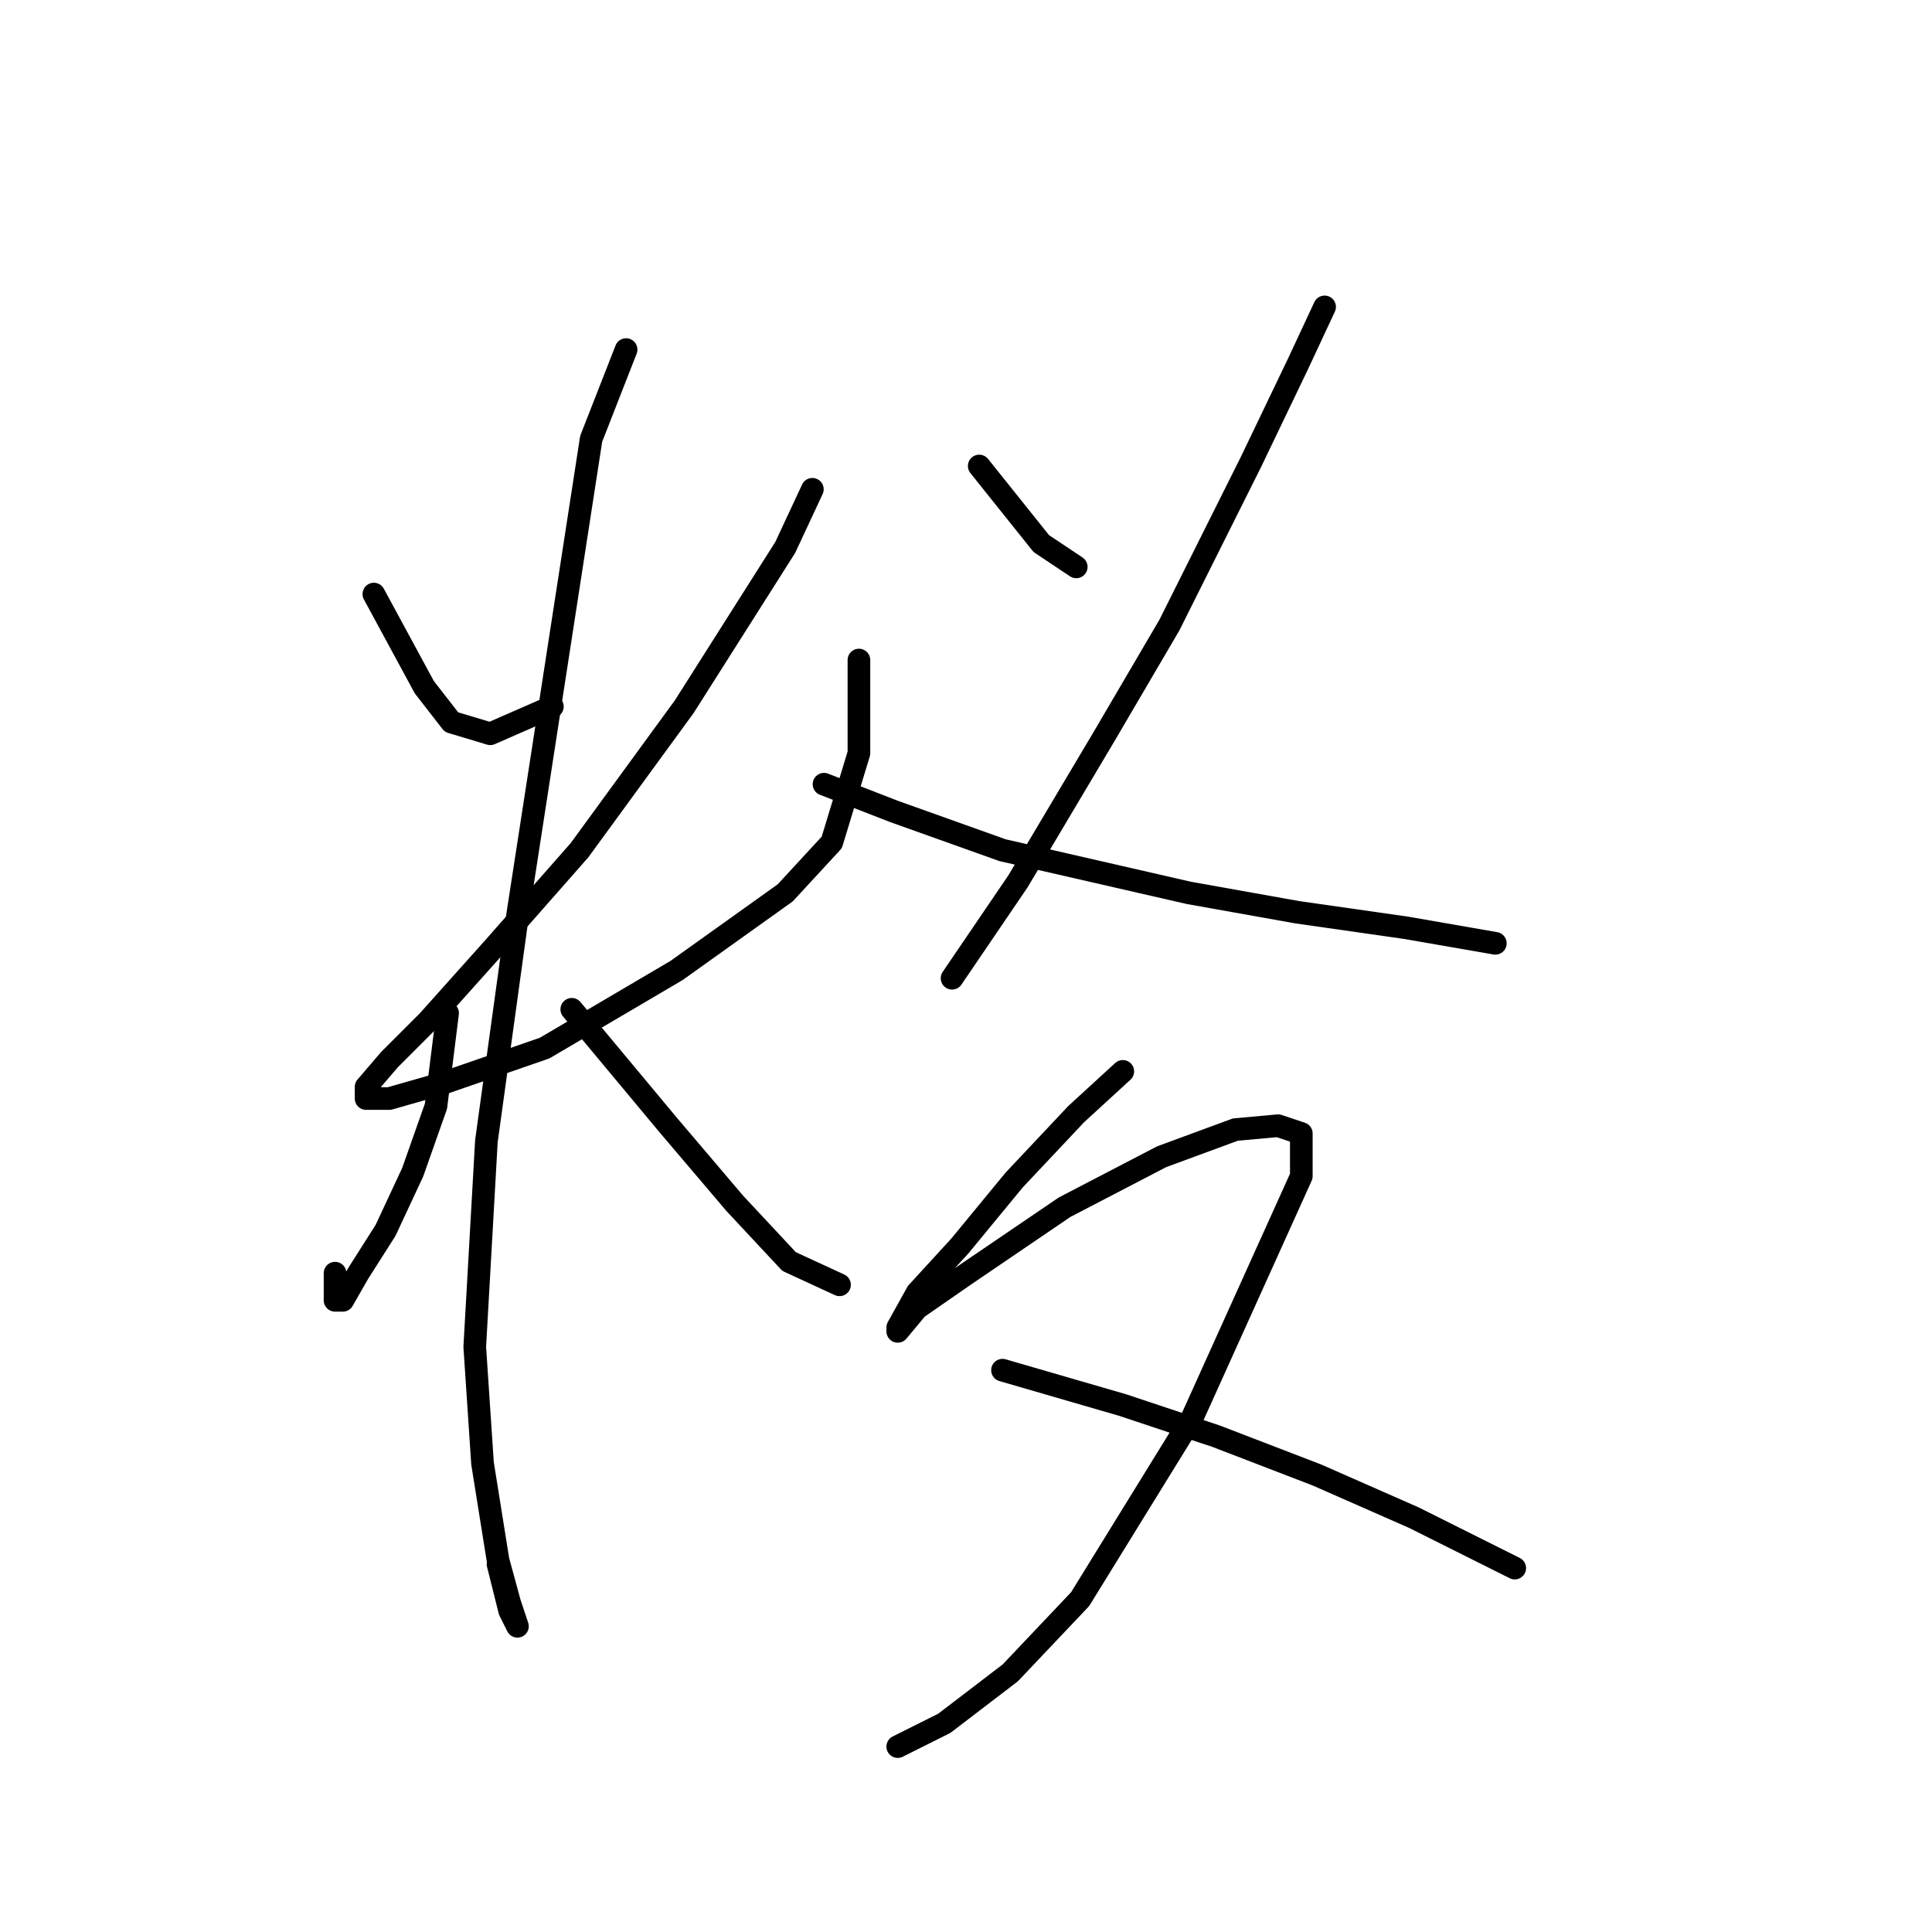 <?xml version="1.0" standalone="no"?>
    <svg width="256" height="256" xmlns="http://www.w3.org/2000/svg" version="1.1">
    <polyline stroke="black" stroke-width="3" stroke-linecap="round" fill="transparent" stroke-linejoin="round" points="49.538 78.717 56.223 91.057 59.822 95.685 64.964 97.228 73.191 93.628 73.191 93.628 " />
        <polyline stroke="black" stroke-width="3" stroke-linecap="round" fill="transparent" stroke-linejoin="round" points="107.643 64.833 104.043 72.546 90.674 93.628 76.791 112.654 65.478 125.509 56.737 135.278 51.595 140.42 48.51 144.02 48.51 145.562 51.595 145.562 58.794 143.505 72.163 138.878 89.646 128.594 104.043 118.31 110.214 111.625 113.813 99.799 113.813 87.458 113.813 87.458 " />
        <polyline stroke="black" stroke-width="3" stroke-linecap="round" fill="transparent" stroke-linejoin="round" points="82.961 46.322 78.333 58.149 68.564 121.395 64.45 151.218 62.907 178.471 63.936 193.897 65.993 206.752 67.535 212.408 68.564 215.493 67.535 213.436 65.993 207.266 65.993 207.266 " />
        <polyline stroke="black" stroke-width="3" stroke-linecap="round" fill="transparent" stroke-linejoin="round" points="59.308 134.25 57.765 146.591 54.68 155.332 51.081 163.045 47.481 168.701 45.425 172.3 44.396 172.3 44.396 168.701 44.396 168.701 " />
        <polyline stroke="black" stroke-width="3" stroke-linecap="round" fill="transparent" stroke-linejoin="round" points="75.762 133.736 88.617 149.162 97.359 159.446 104.557 167.159 111.242 170.244 111.242 170.244 " />
        <polyline stroke="black" stroke-width="3" stroke-linecap="round" fill="transparent" stroke-linejoin="round" points="129.753 61.748 137.98 72.032 142.608 75.117 142.608 75.117 " />
        <polyline stroke="black" stroke-width="3" stroke-linecap="round" fill="transparent" stroke-linejoin="round" points="175.517 40.666 171.917 48.379 165.747 61.234 154.949 82.83 146.207 97.742 134.895 116.767 126.154 129.622 126.154 129.622 " />
        <polyline stroke="black" stroke-width="3" stroke-linecap="round" fill="transparent" stroke-linejoin="round" points="109.185 103.912 118.441 107.512 132.838 112.654 157.52 118.31 171.917 120.881 186.315 122.938 198.141 124.994 198.141 124.994 " />
        <polyline stroke="black" stroke-width="3" stroke-linecap="round" fill="transparent" stroke-linejoin="round" points="148.778 141.963 142.608 147.619 134.381 156.36 127.182 165.102 121.526 171.272 118.955 175.9 118.955 176.414 121.526 173.329 128.21 168.701 141.065 159.96 153.92 153.275 163.69 149.676 169.346 149.162 172.431 150.19 172.431 155.846 158.034 187.726 143.122 211.894 133.867 221.663 125.125 228.348 118.955 231.433 118.955 231.433 " />
        <polyline stroke="black" stroke-width="3" stroke-linecap="round" fill="transparent" stroke-linejoin="round" points="132.838 181.556 148.778 186.184 161.119 190.297 174.488 195.439 187.343 201.096 200.712 207.78 200.712 207.78 " />
        </svg>